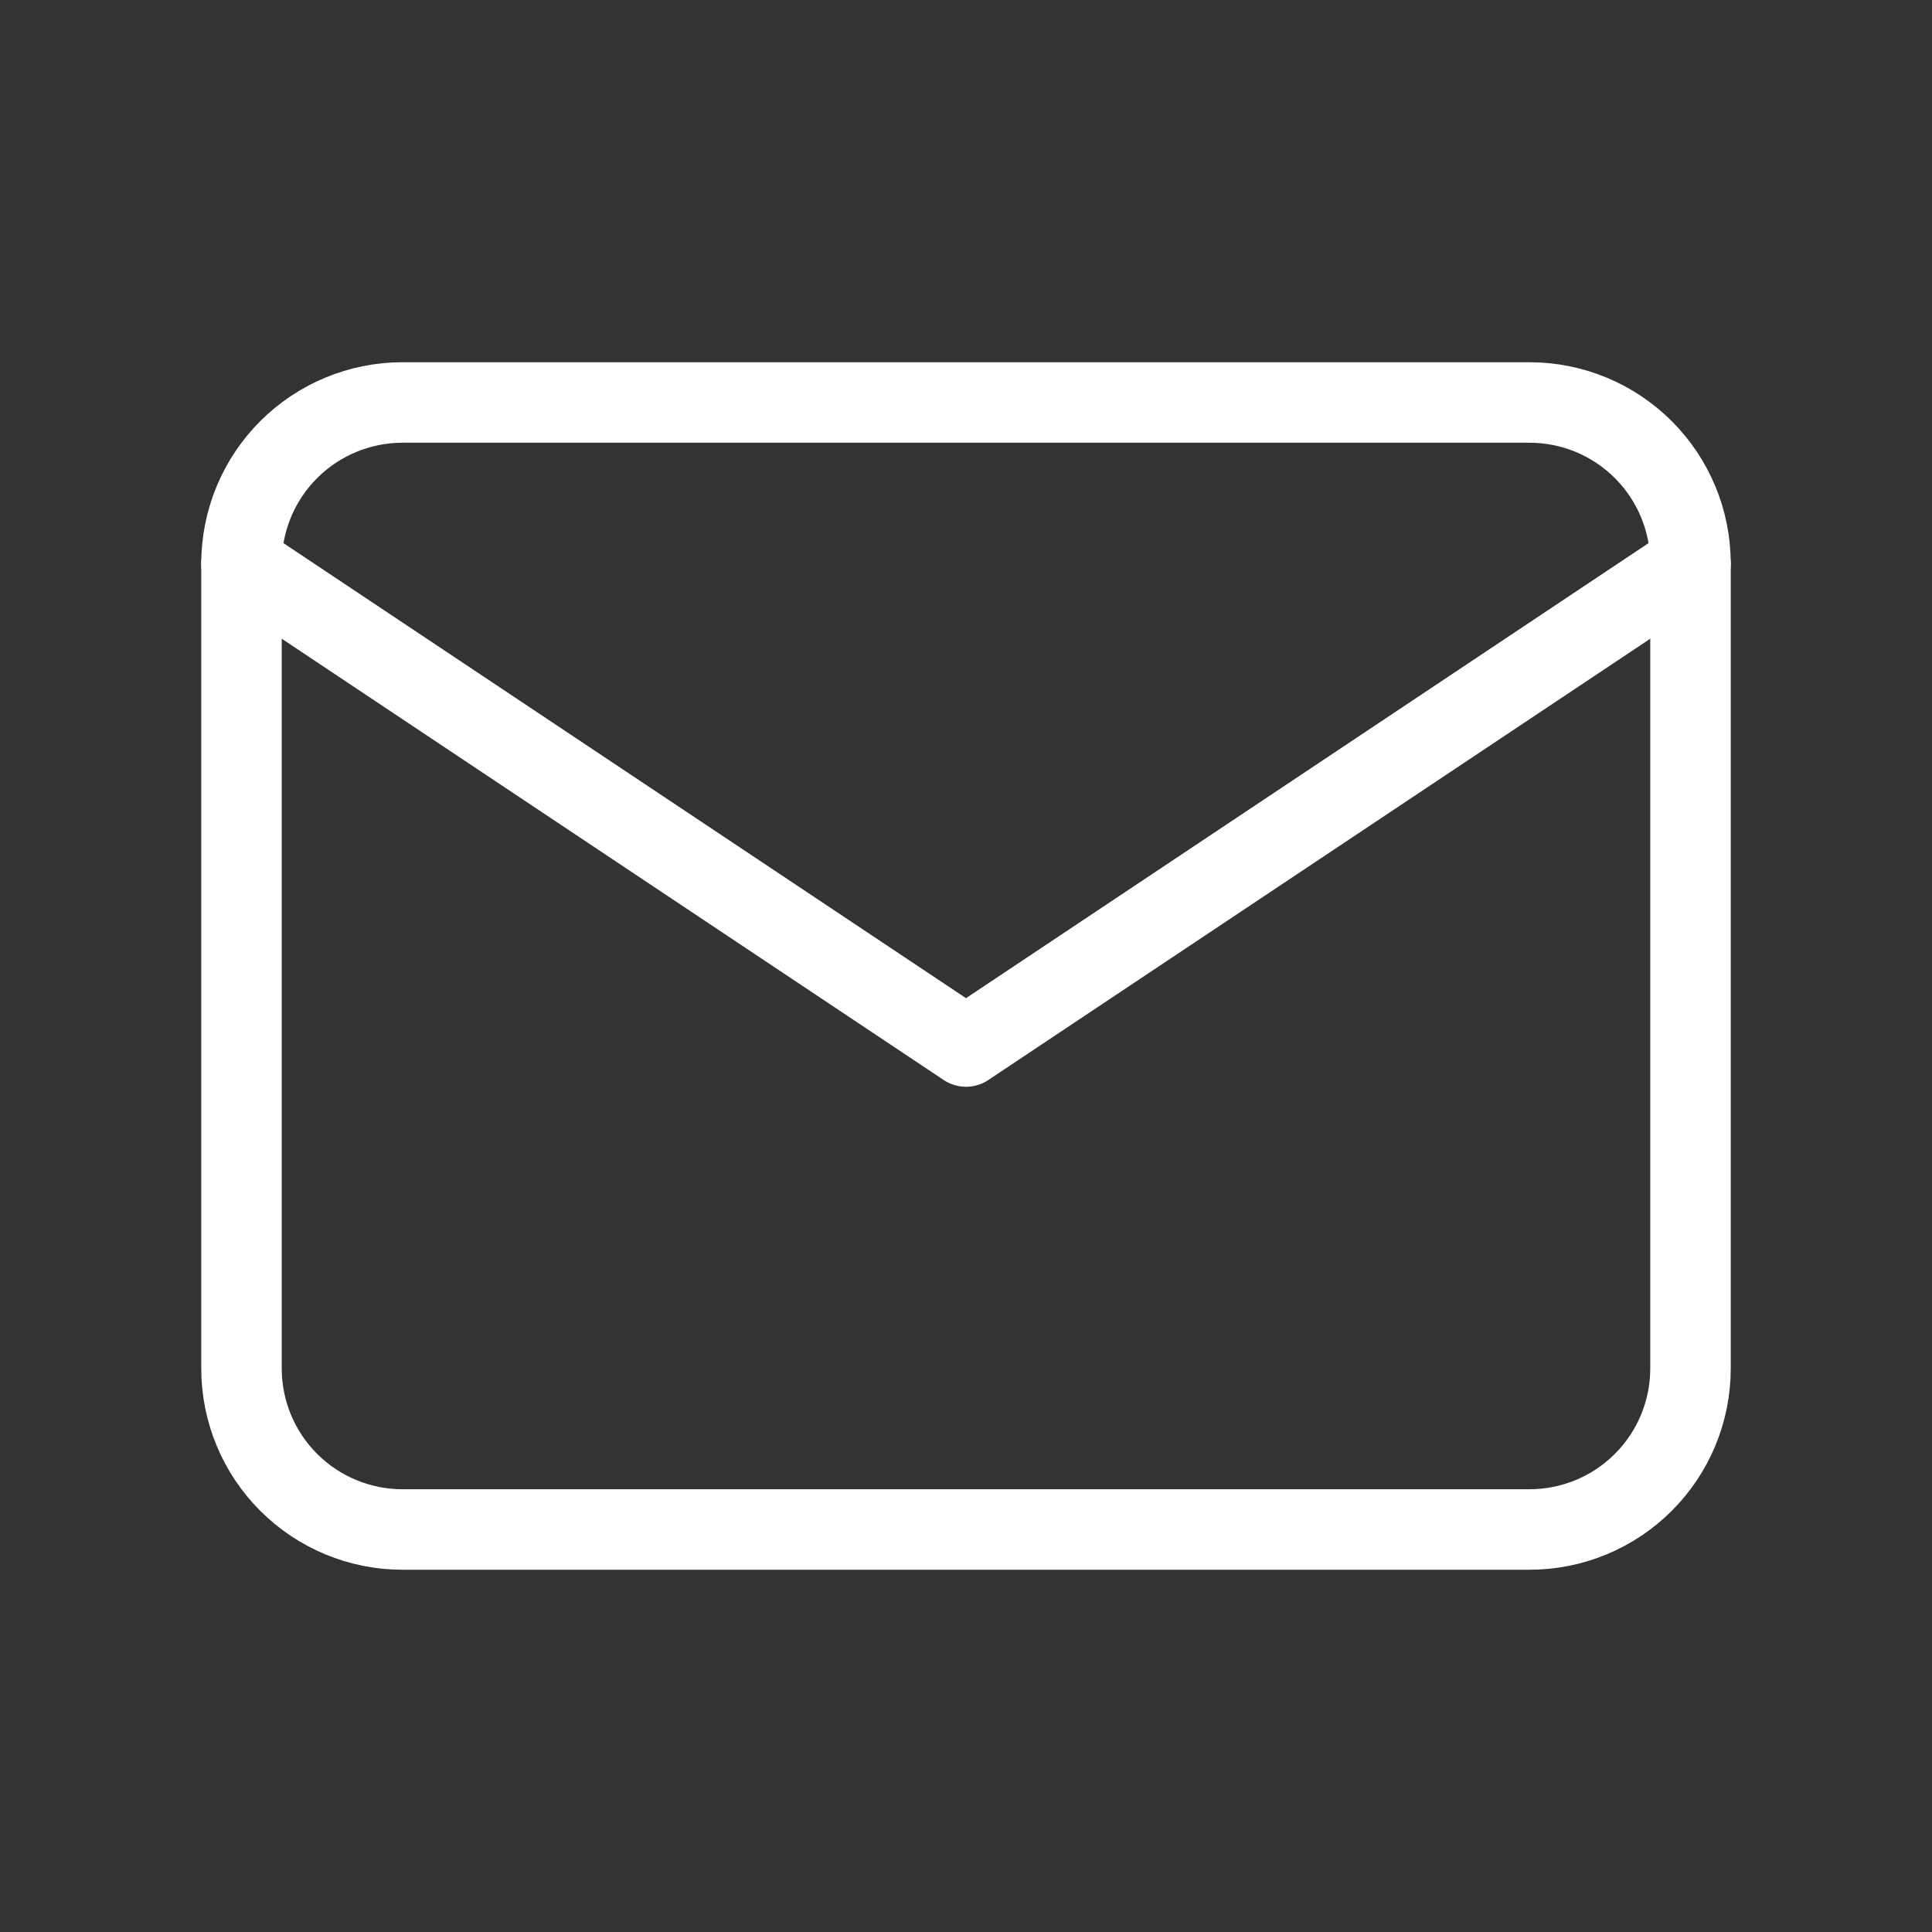 <svg width="38" height="38" viewBox="0 0 68 68" fill="none" xmlns="http://www.w3.org/2000/svg">
<rect x="0" y="0" width="68" height="68" fill="#333333" stroke="none"/>
<g clip-path="url(#clip0_15_208)">
<path d="M8.5 19.833C8.5 18.33 9.097 16.889 10.16 15.826C11.222 14.764 12.664 14.166 14.167 14.166H53.833C55.336 14.166 56.778 14.764 57.84 15.826C58.903 16.889 59.5 18.33 59.5 19.833V48.166C59.5 49.669 58.903 51.111 57.84 52.173C56.778 53.236 55.336 53.833 53.833 53.833H14.167C12.664 53.833 11.222 53.236 10.16 52.173C9.097 51.111 8.5 49.669 8.5 48.166V19.833Z" stroke="white" stroke-width="2.833" stroke-linecap="round" stroke-linejoin="round"/>
<path d="M8.5 19.834L34 36.834L59.5 19.834" stroke="white" stroke-width="2.833" stroke-linecap="round" stroke-linejoin="round"/>
</g>
<defs>
<clipPath id="clip0_15_208">
<rect width="68" height="68" fill="white"/>
</clipPath>
</defs>
</svg>
